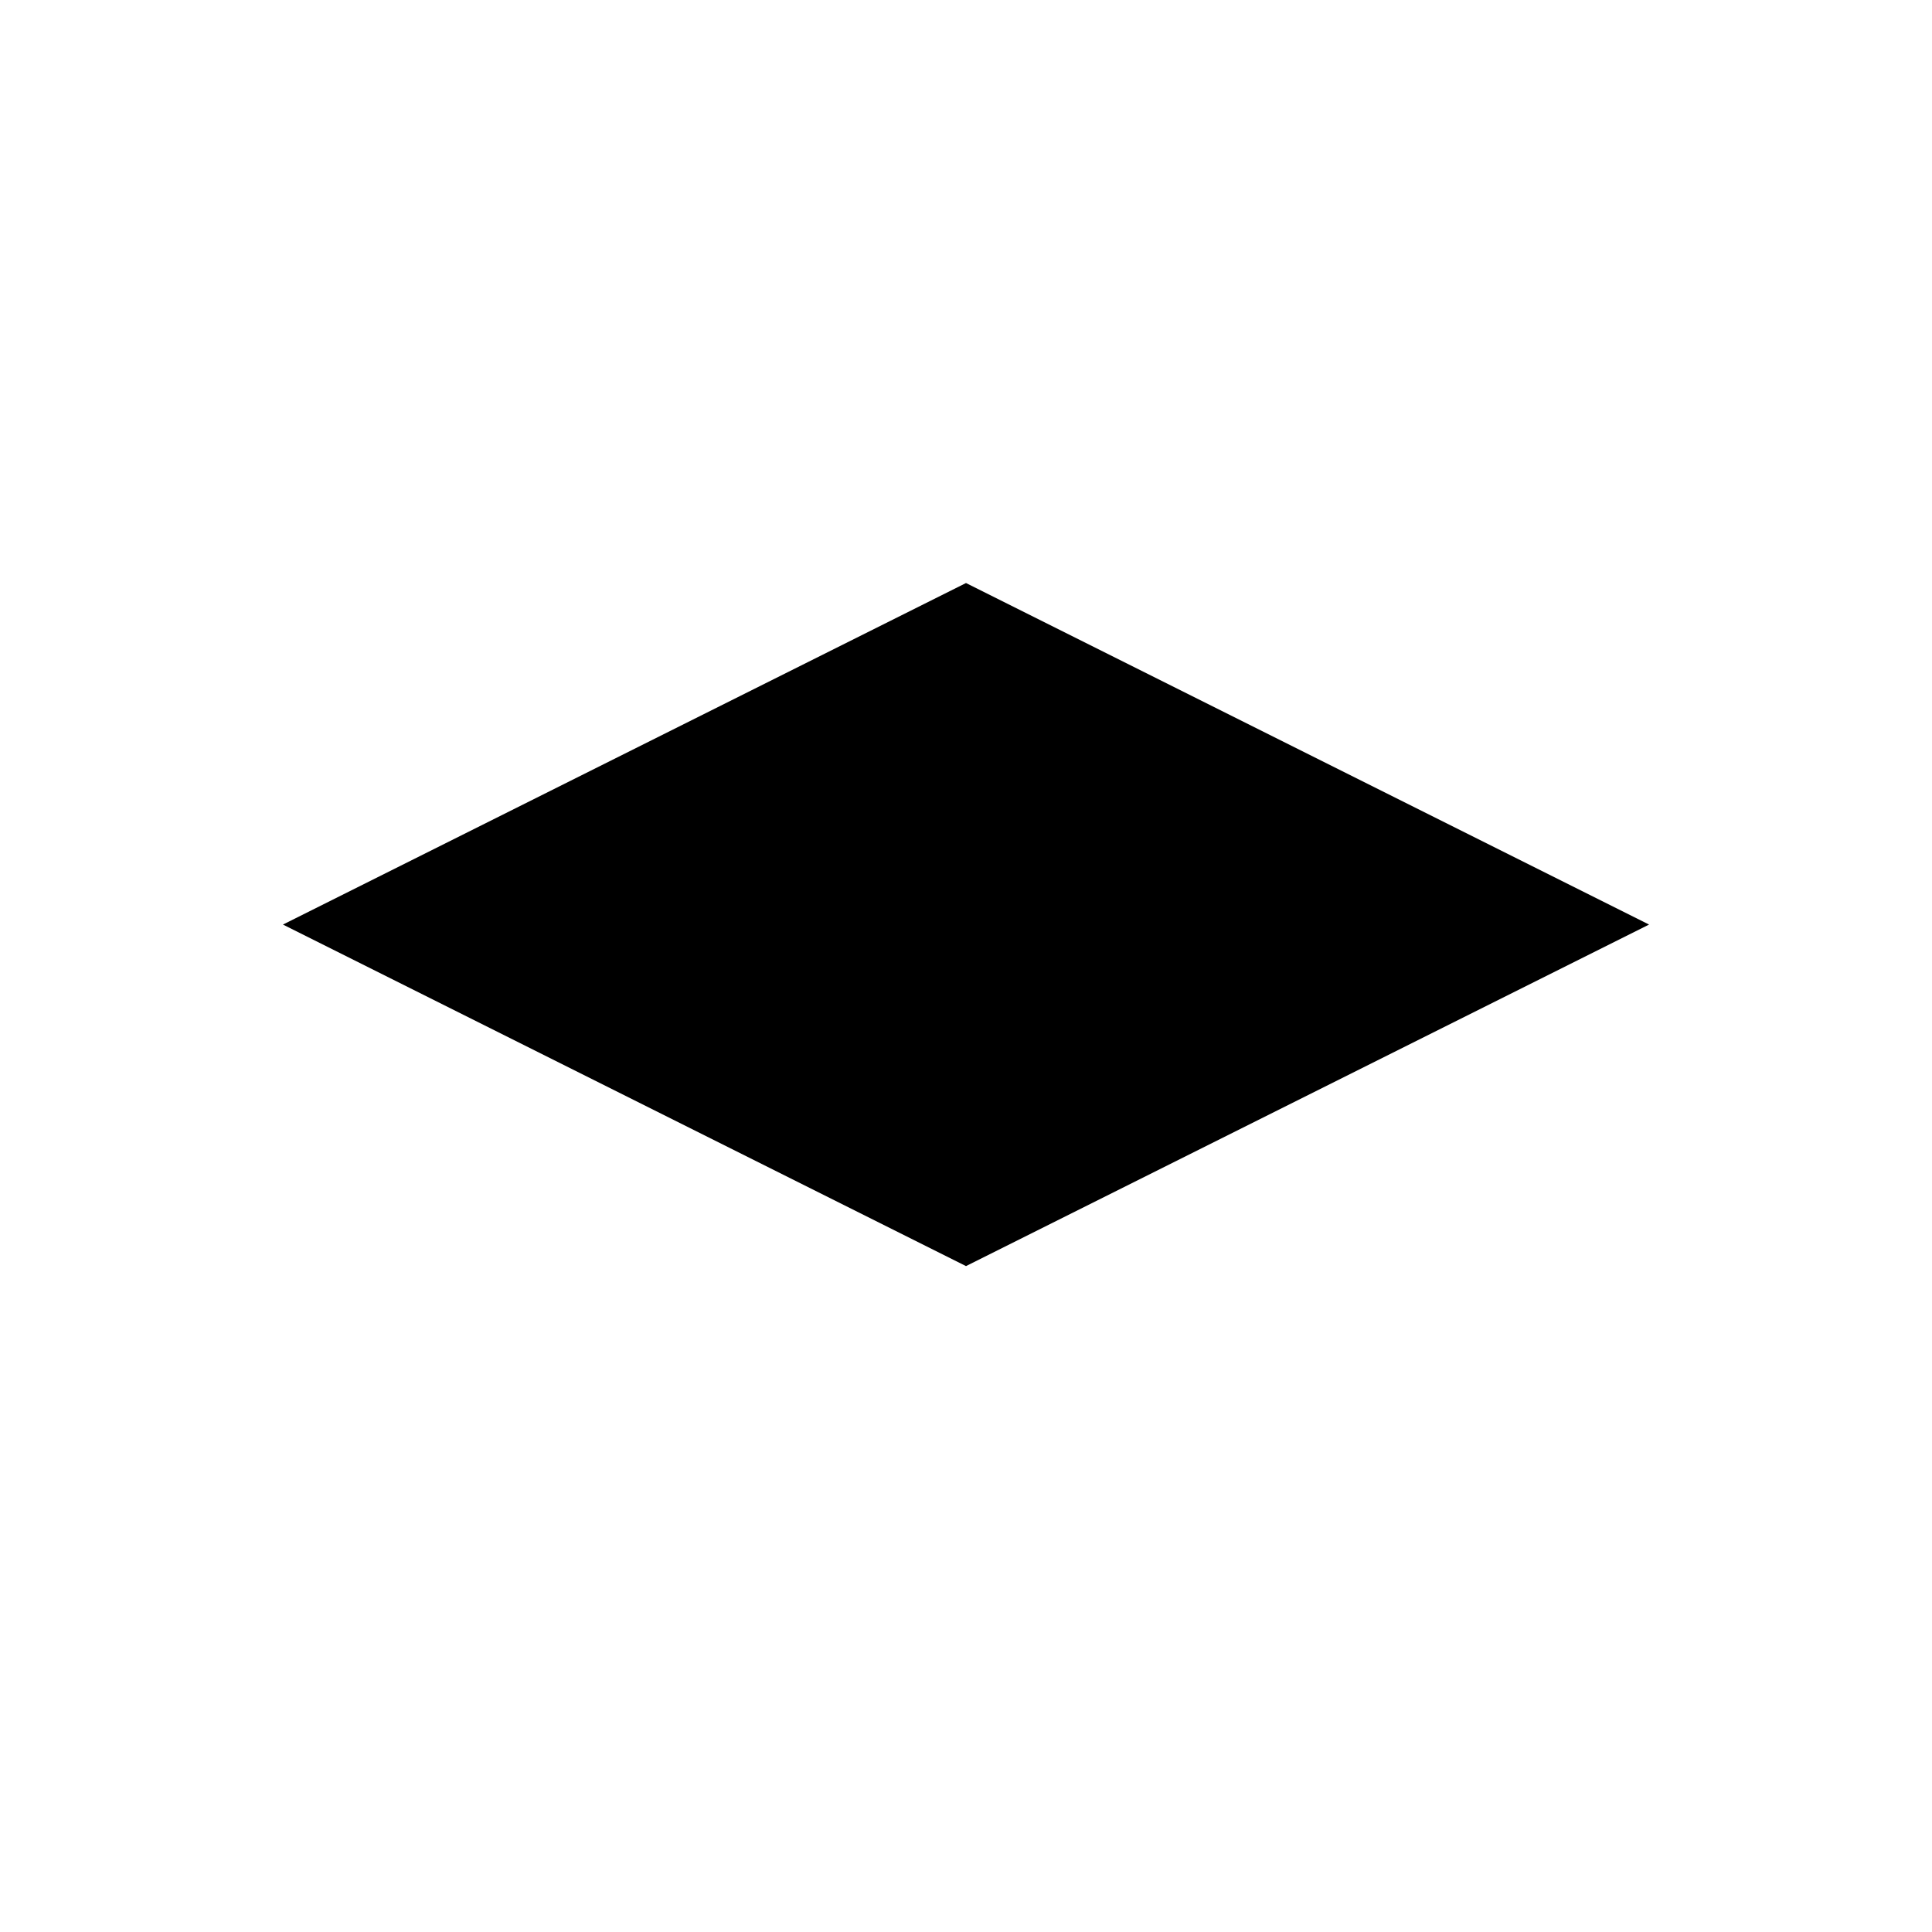 <?xml version="1.0" encoding="utf-8"?>
<?xml-stylesheet href="../css/base.css" type="text/css"?>
<?xml-stylesheet href="../css/svg.css" type="text/css"?>
<svg xmlns="http://www.w3.org/2000/svg" width="100" height="100">
	<title>SVG-002</title>
    <desc>A black diamond</desc>
    <rect x="25" y="25" width="50" height="50" transform="translate(50 12.5) scale(1 0.5) rotate(45)" />
</svg>
